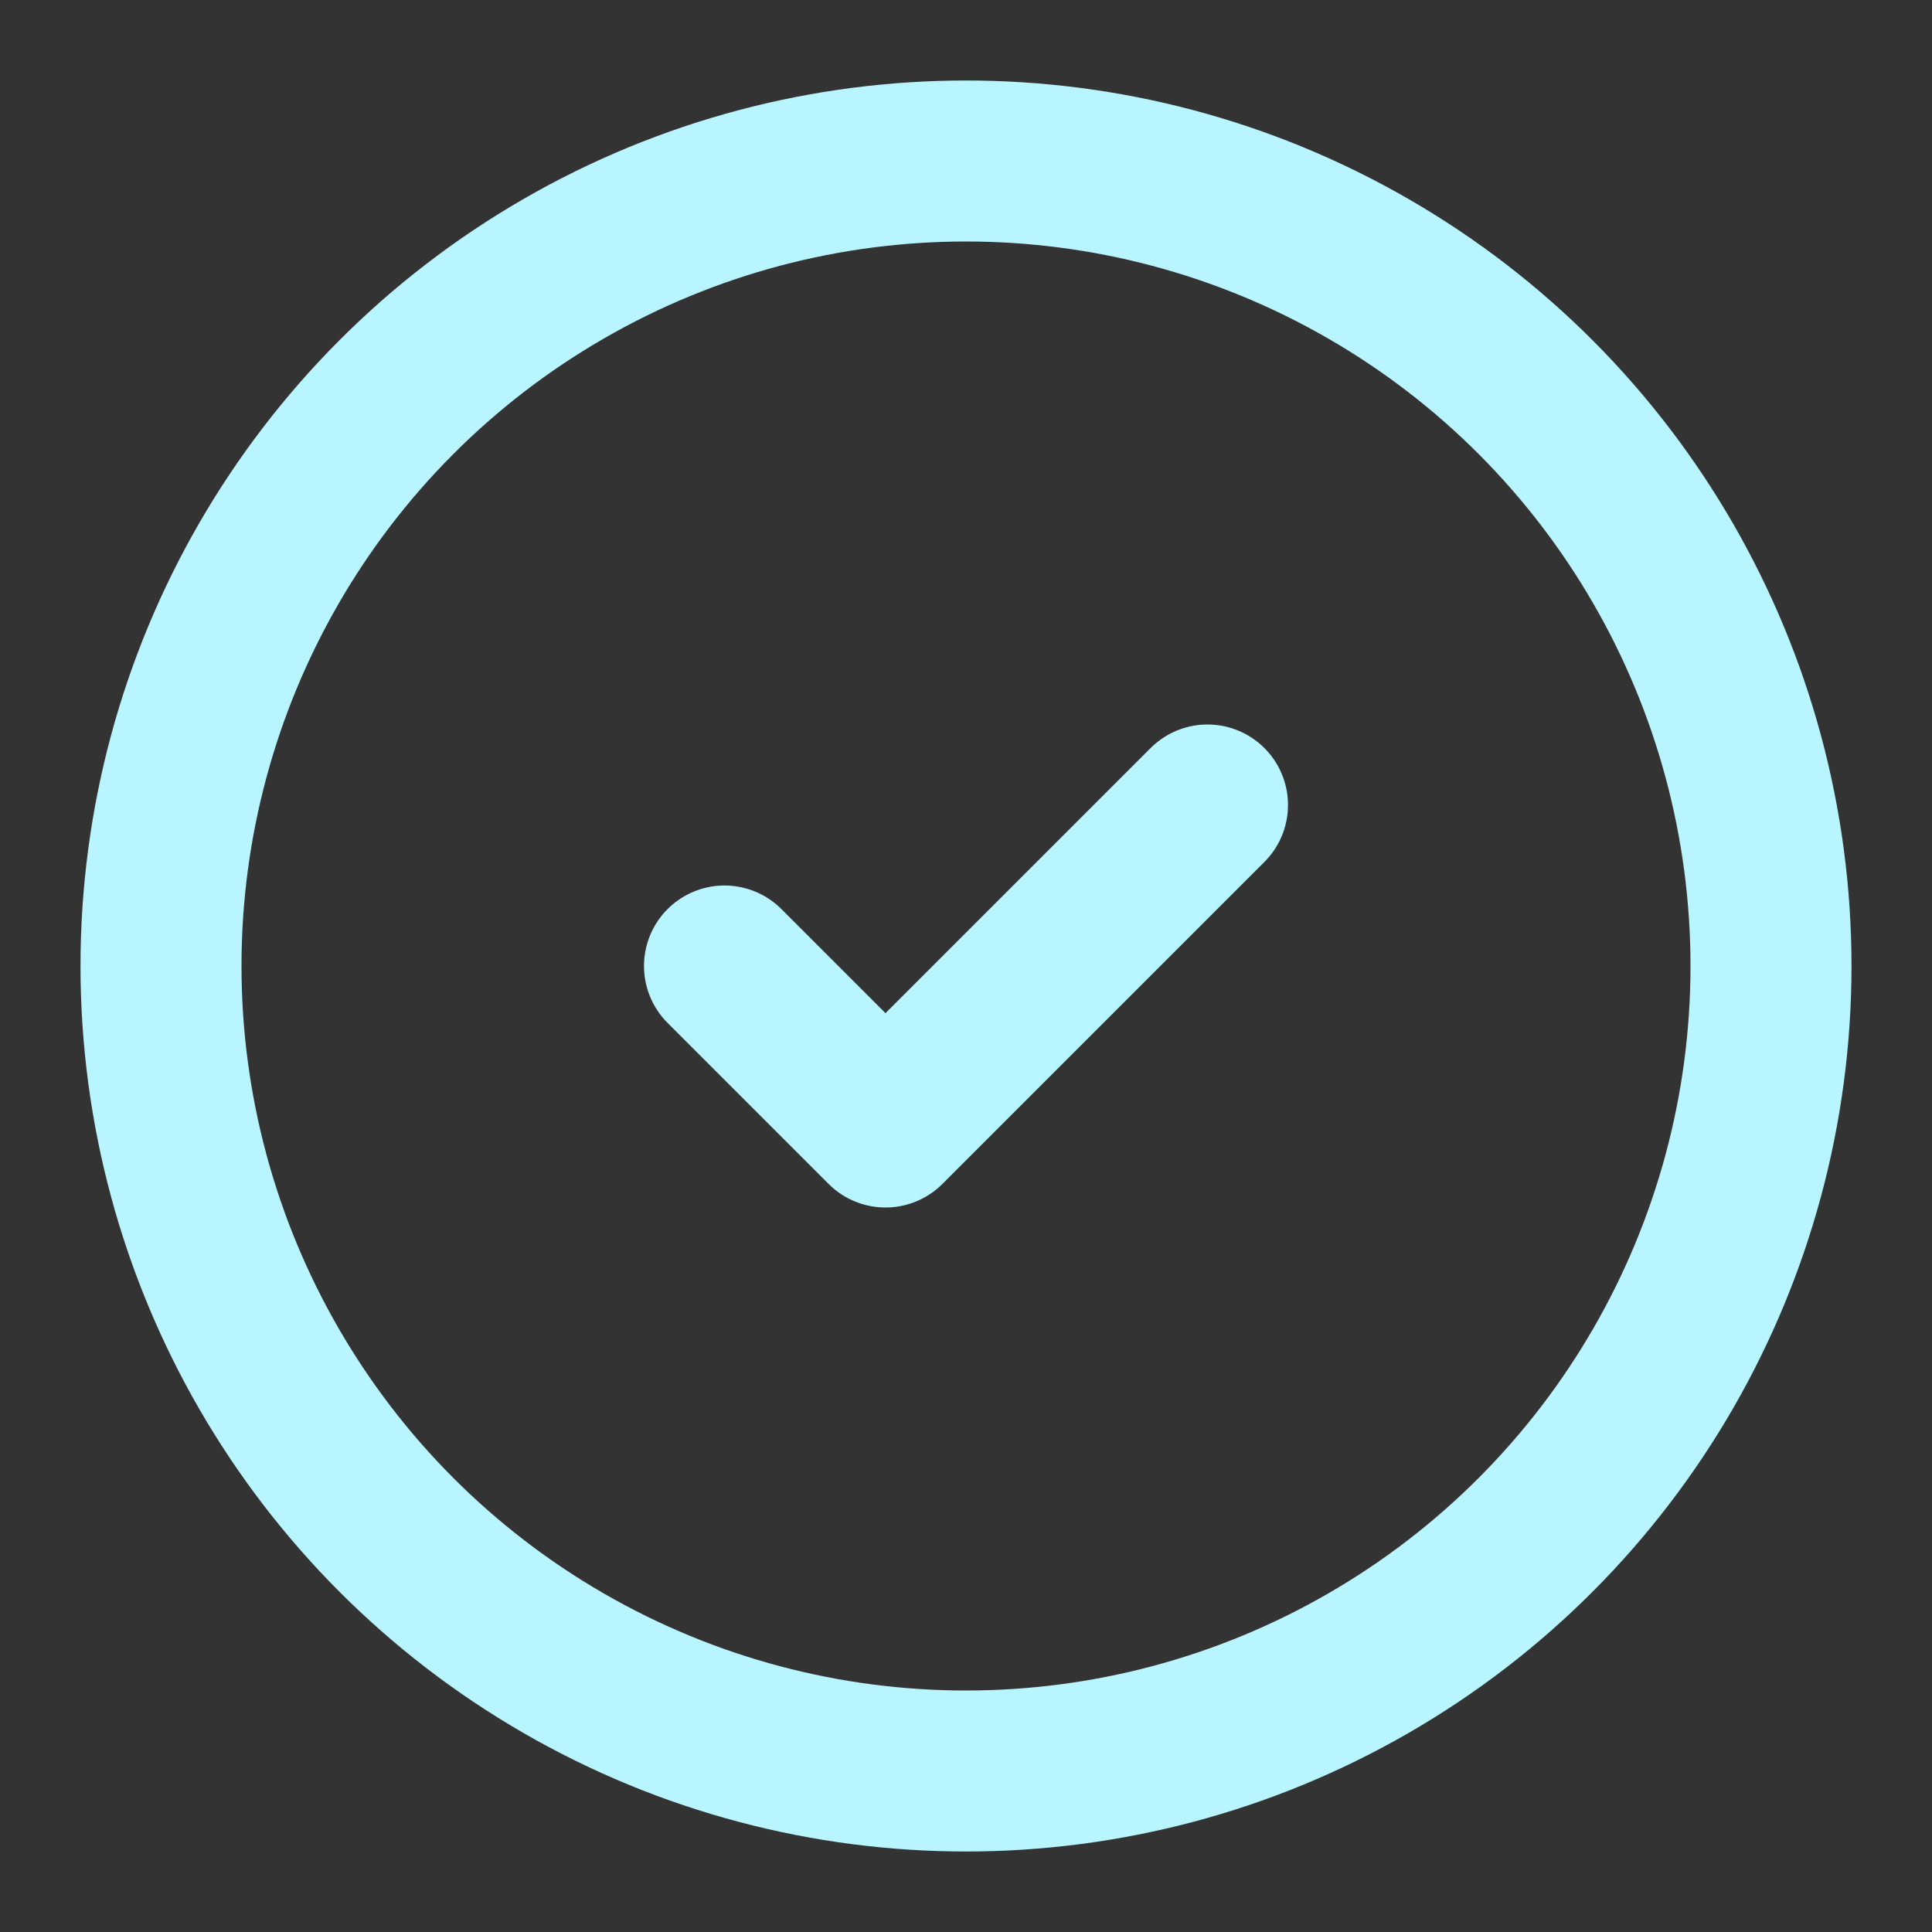   <svg
              xmlns="http://www.w3.org/2000/svg"
              width="24"
              height="24"
              viewBox="0 0 24 24"
              fill="none"
              stroke="#B9F5FF"
              stroke-width="2"
              stroke-linecap="round"
              stroke-linejoin="round"
              class="lucide lucide-circle-check"
            >
              <rect x="0" y="0" width="24" height="24" fill="#333333" stroke="none"/>
              <circle cx="12" cy="12" r="10" />
              <path d="m9 12 2 2 4-4" />
            </svg>